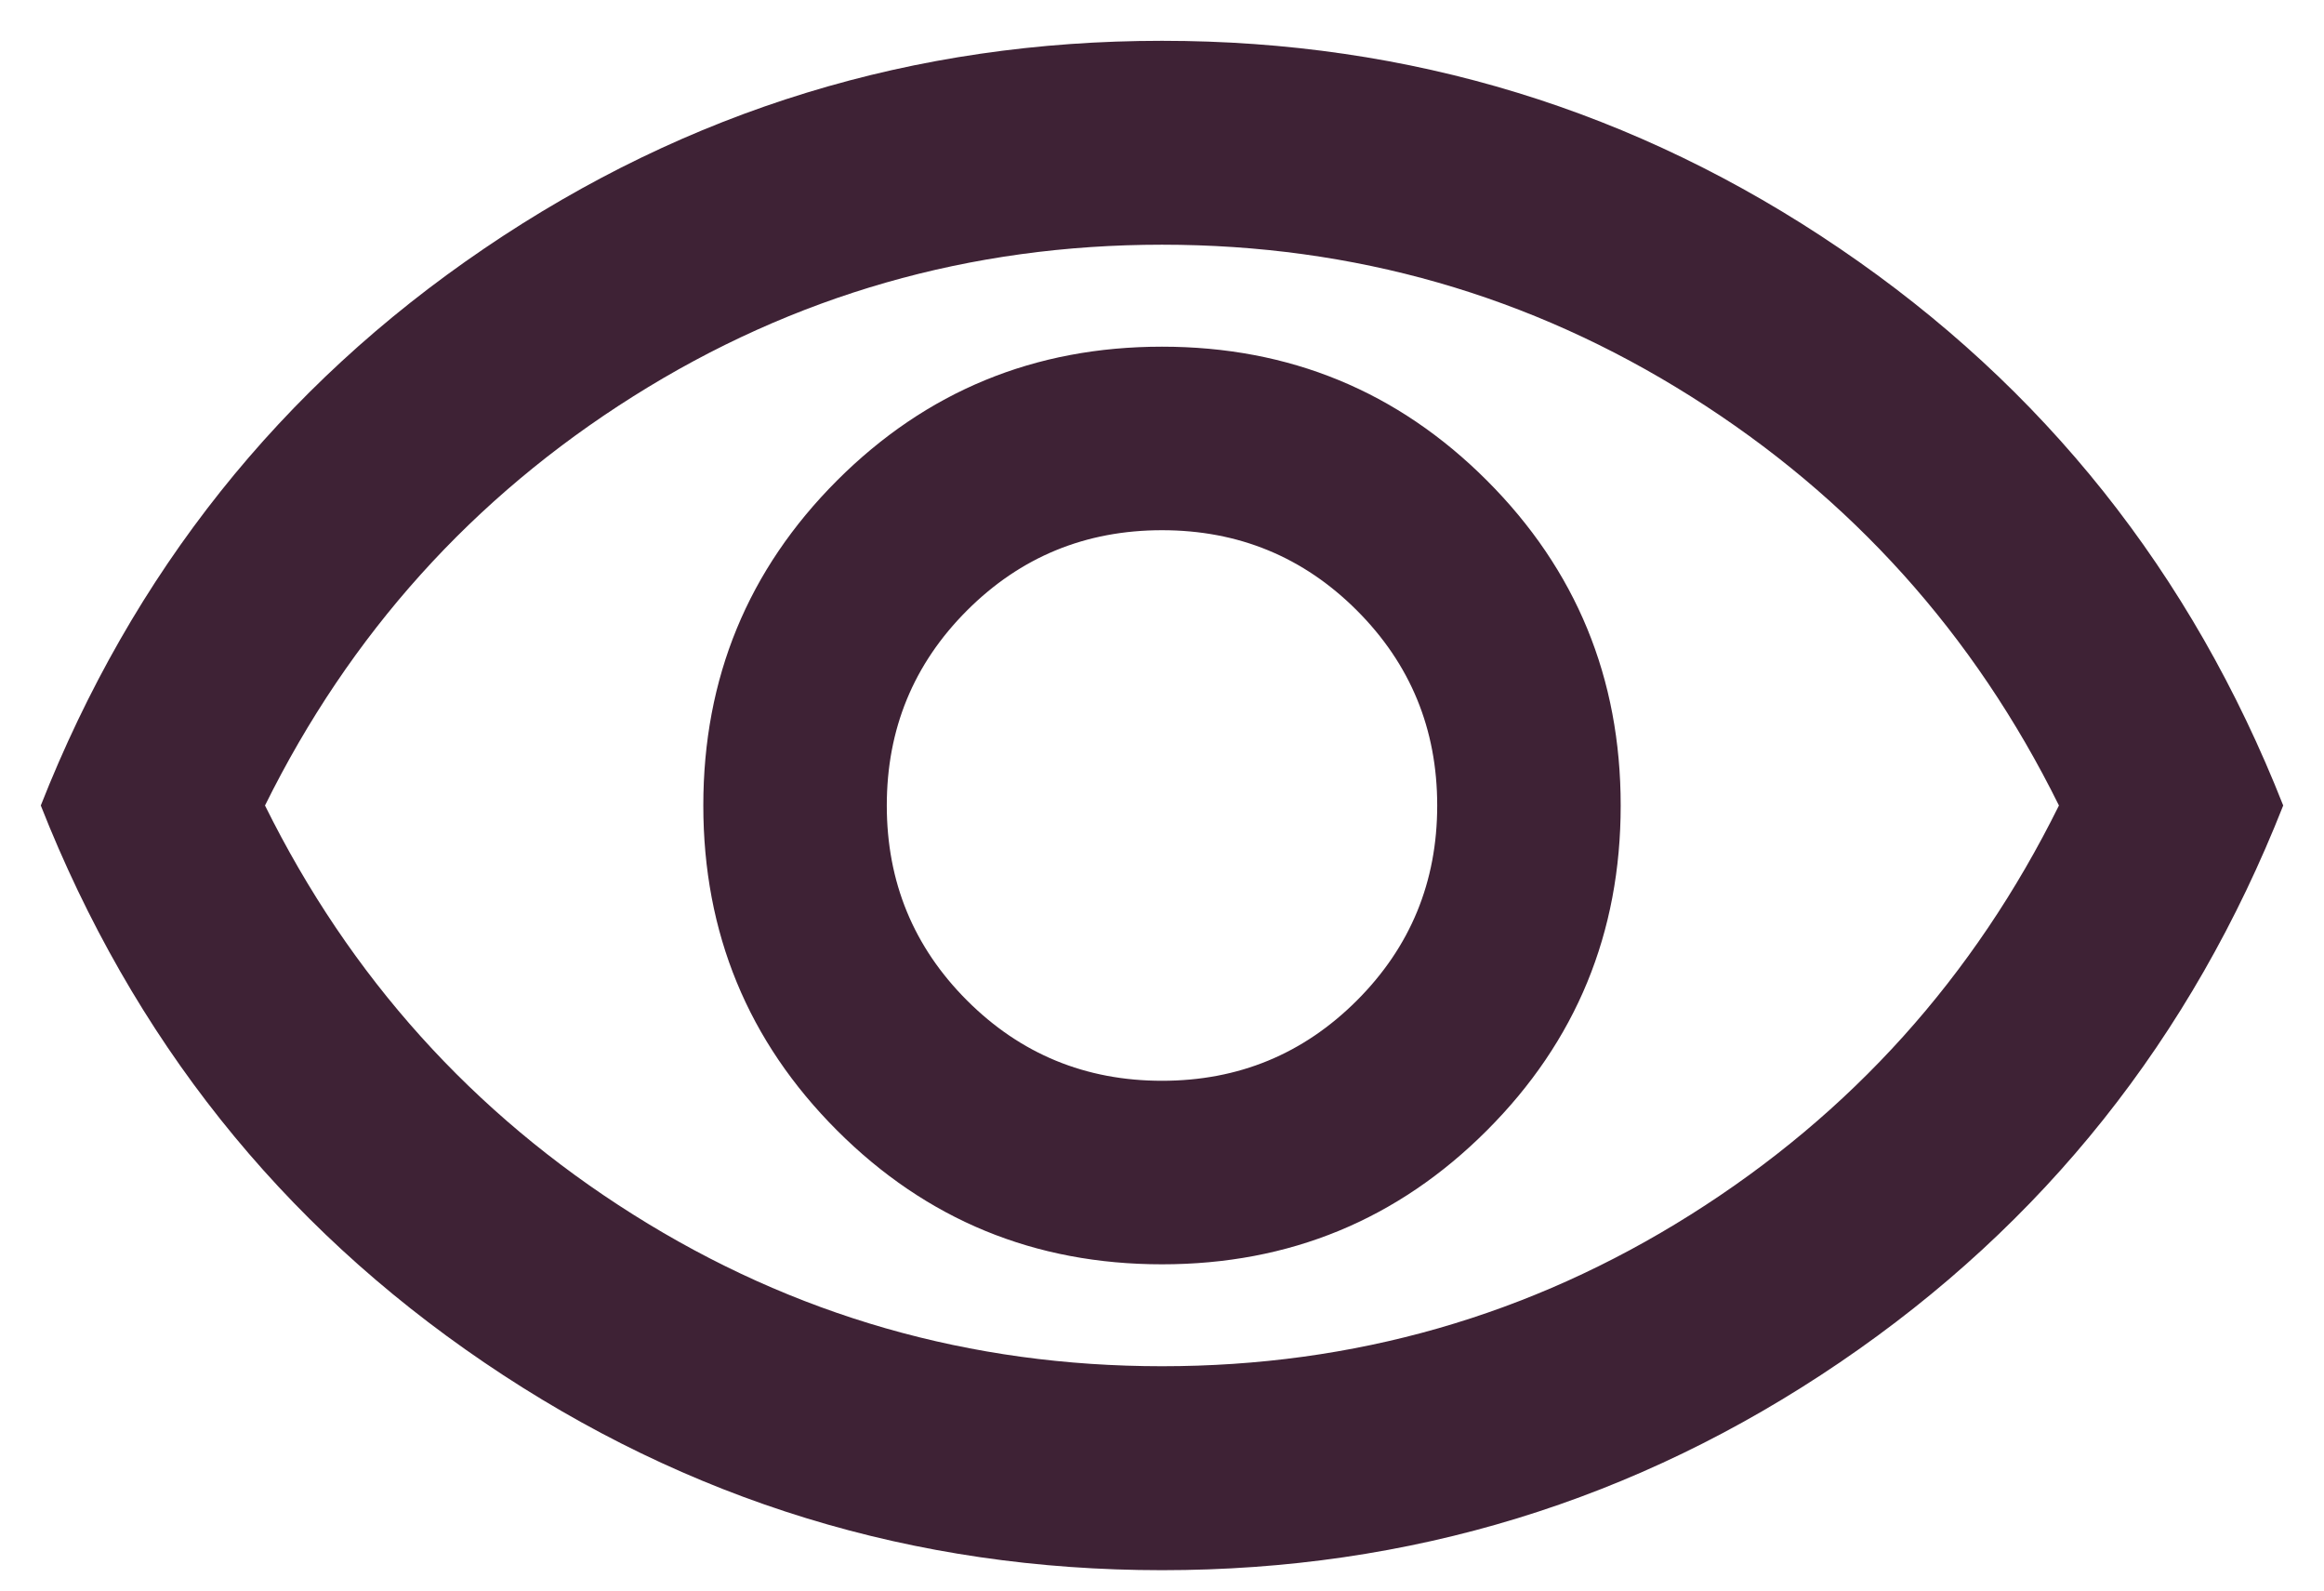 <svg width="38" height="26" viewBox="0 0 38 26" fill="none" xmlns="http://www.w3.org/2000/svg">
<path d="M19 20.667C21.083 20.667 22.854 19.938 24.312 18.479C25.771 17.021 26.5 15.25 26.5 13.167C26.5 11.083 25.771 9.313 24.312 7.854C22.854 6.396 21.083 5.667 19 5.667C16.916 5.667 15.146 6.396 13.687 7.854C12.229 9.313 11.5 11.083 11.5 13.167C11.5 15.25 12.229 17.021 13.687 18.479C15.146 19.938 16.916 20.667 19 20.667ZM19 17.667C17.75 17.667 16.687 17.229 15.812 16.354C14.937 15.479 14.5 14.417 14.5 13.167C14.5 11.917 14.937 10.854 15.812 9.979C16.687 9.104 17.75 8.667 19 8.667C20.25 8.667 21.312 9.104 22.187 9.979C23.062 10.854 23.5 11.917 23.5 13.167C23.5 14.417 23.062 15.479 22.187 16.354C21.312 17.229 20.25 17.667 19 17.667ZM19 25.667C14.944 25.667 11.25 24.535 7.917 22.271C4.583 20.007 2.167 16.972 0.667 13.167C2.167 9.361 4.583 6.326 7.917 4.063C11.25 1.799 14.944 0.667 19 0.667C23.055 0.667 26.75 1.799 30.083 4.063C33.416 6.326 35.833 9.361 37.333 13.167C35.833 16.972 33.416 20.007 30.083 22.271C26.75 24.535 23.055 25.667 19 25.667ZM19 22.333C22.139 22.333 25.021 21.507 27.646 19.854C30.271 18.201 32.278 15.972 33.666 13.167C32.278 10.361 30.271 8.132 27.646 6.479C25.021 4.826 22.139 4 19 4C15.861 4 12.979 4.826 10.354 6.479C7.729 8.132 5.722 10.361 4.333 13.167C5.722 15.972 7.729 18.201 10.354 19.854C12.979 21.507 15.861 22.333 19 22.333Z" fill="#3E2235"/>
</svg>

